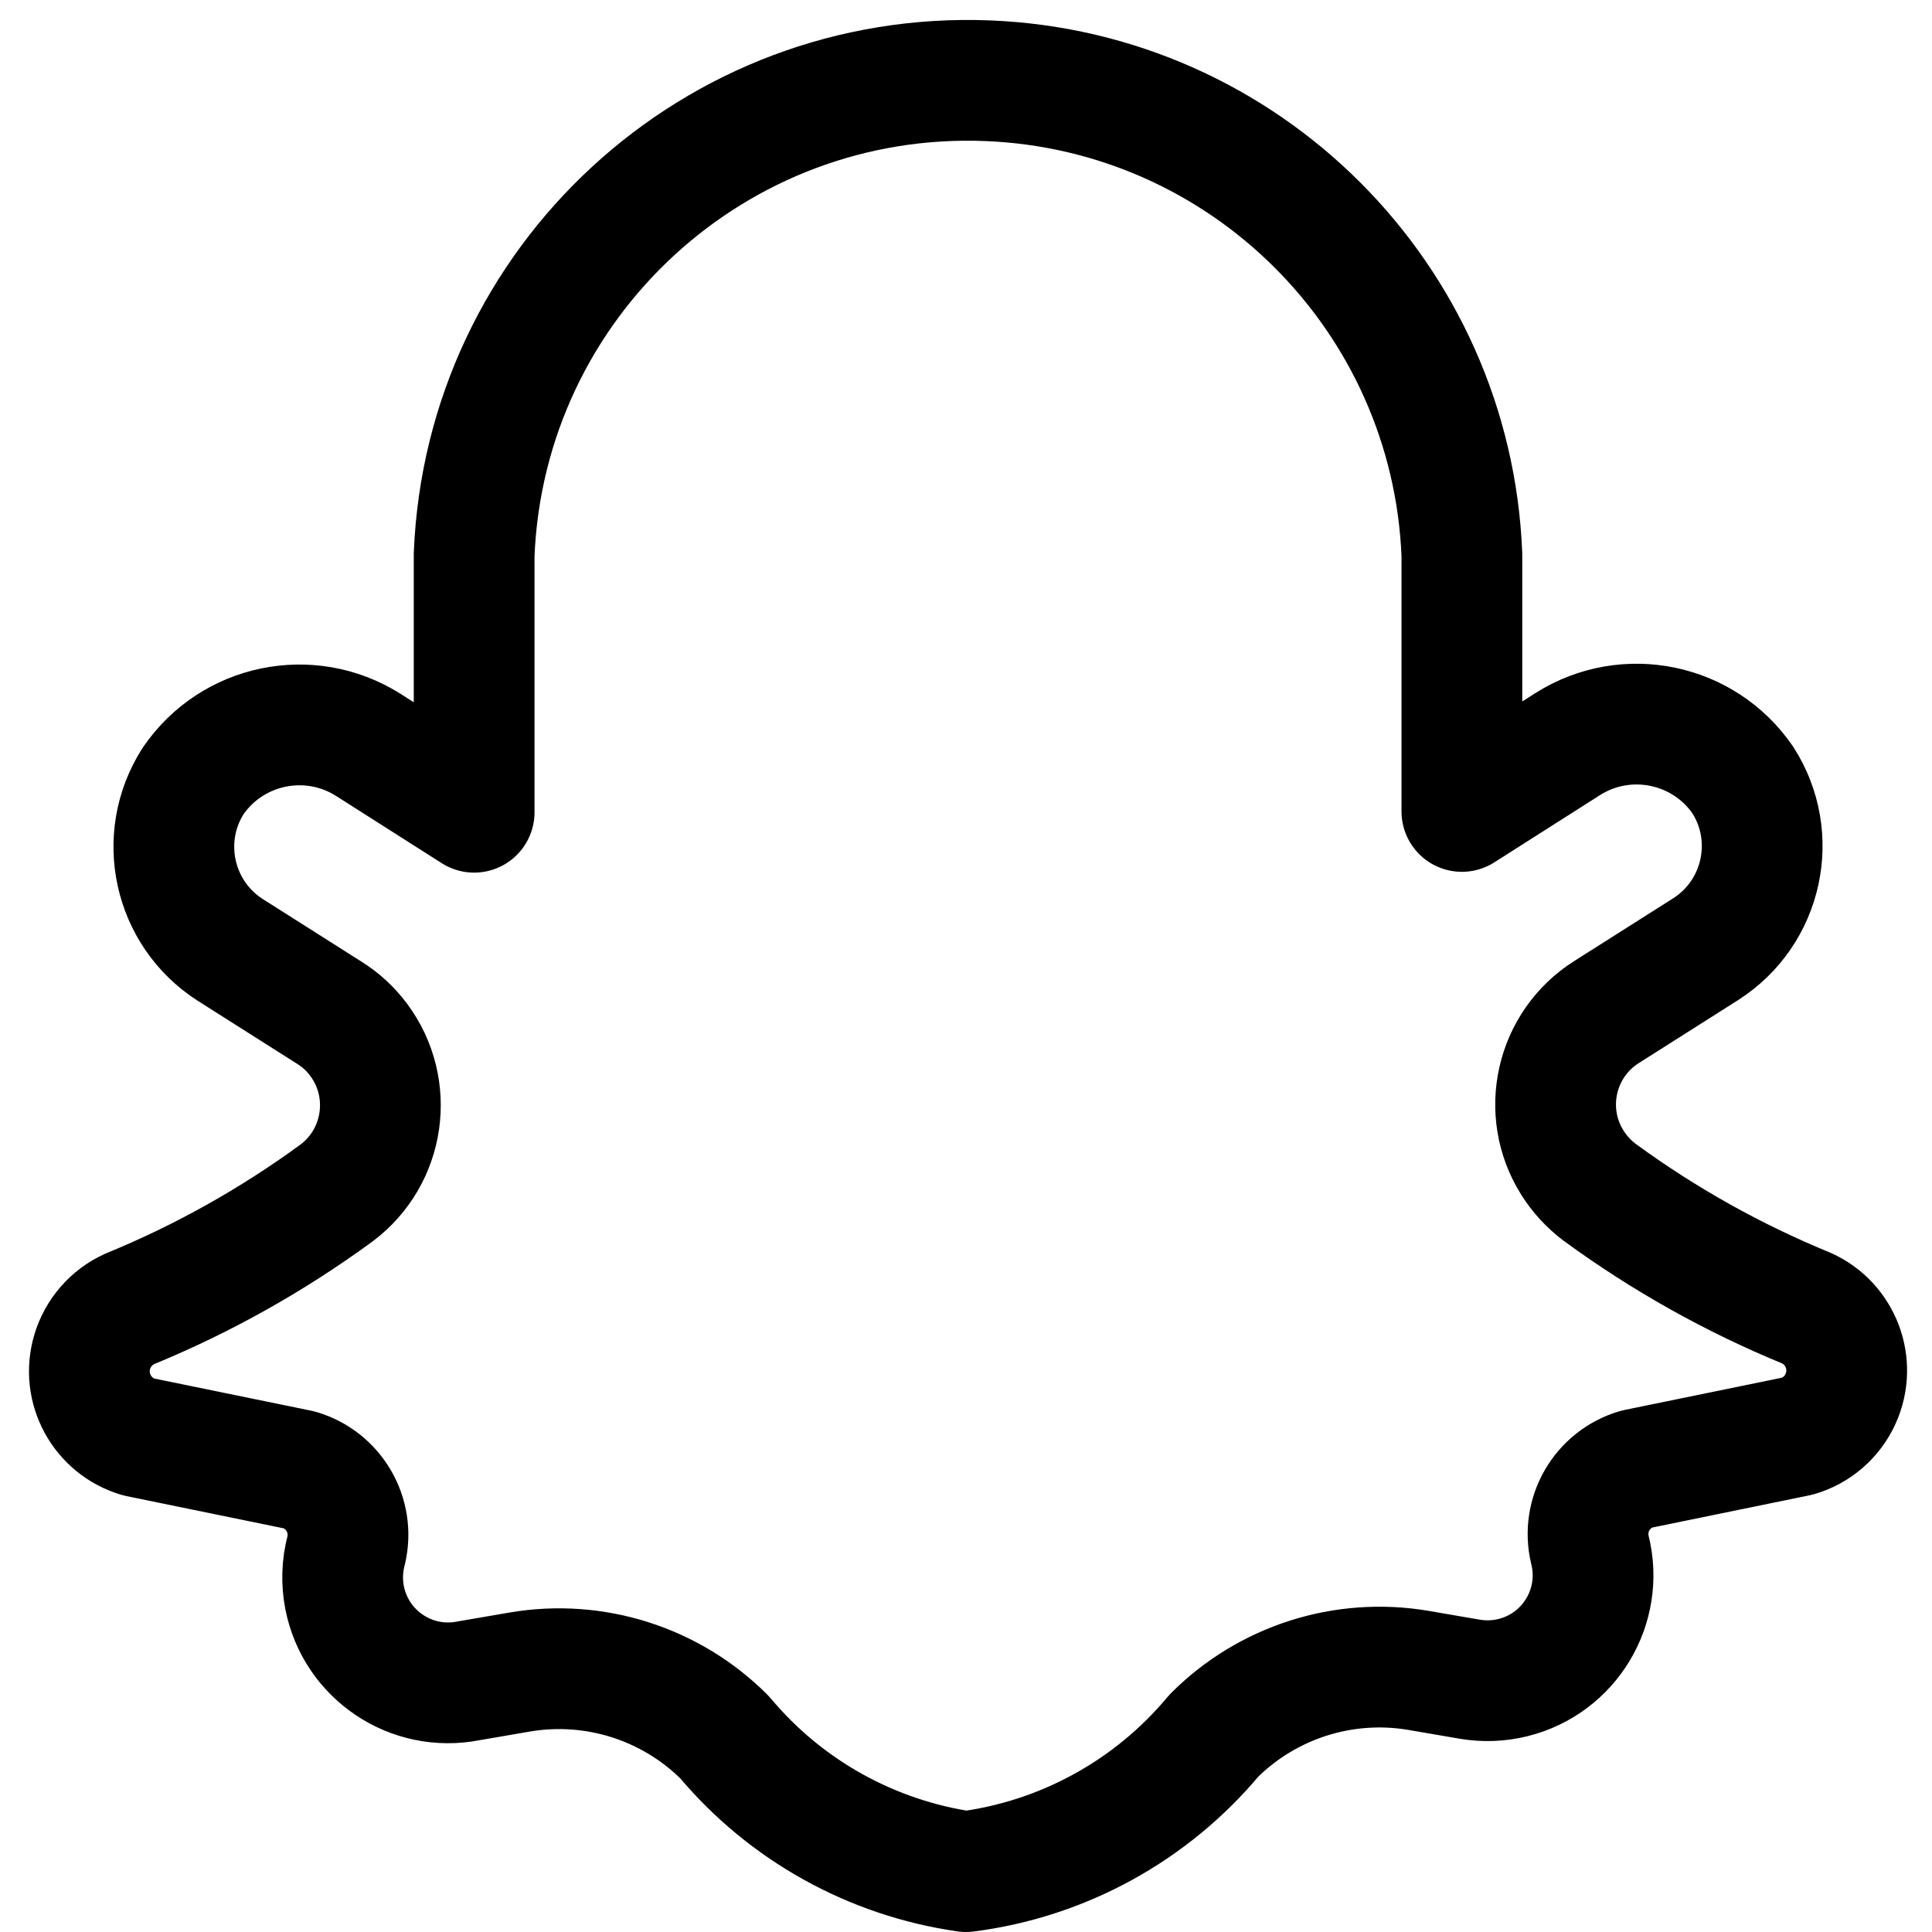 <svg xmlns="http://www.w3.org/2000/svg" version="1.1" xmlns:xlink="http://www.w3.org/1999/xlink"
     xmlns:svgjs="http://svgjs.com/svgjs" viewBox="0 0 24 24" style="width:24px; height:24px" class="feather feather-snapchat">
    <g transform="matrix(1,0,0,1,0,0)">
        <path d="M 12,23.25c-1.172-0.168-2.24-0.762-3-1.67c-0.666-0.665-1.612-0.967-2.54-0.81l-0.64,0.11 c-0.71,0.14-1.399-0.322-1.539-1.032C4.243,19.653,4.249,19.452,4.3,19.26c0.103-0.435-0.152-0.874-0.58-1l-2-0.41 c-0.45-0.133-0.708-0.605-0.575-1.055c0.07-0.237,0.24-0.433,0.465-0.535c0.912-0.374,1.775-0.858,2.57-1.44 c0.601-0.45,0.724-1.302,0.275-1.904c-0.1-0.134-0.223-0.248-0.365-0.336L2.86,11.8c-0.707-0.453-0.913-1.393-0.46-2.1c0,0,0,0,0,0 c0.486-0.708,1.443-0.906,2.17-0.45l1.32,0.84v-3.2c0.137-3.388,2.994-6.024,6.383-5.887c3.196,0.129,5.758,2.691,5.887,5.887v3.19 l1.32-0.84c0.727-0.456,1.684-0.258,2.17,0.45c0.453,0.707,0.247,1.647-0.46,2.1c0,0,0,0,0,0l-1.23,0.78 c-0.636,0.4-0.827,1.24-0.426,1.875c0.089,0.141,0.203,0.265,0.336,0.365c0.795,0.582,1.658,1.066,2.57,1.44 c0.428,0.193,0.618,0.697,0.425,1.125c-0.102,0.226-0.297,0.396-0.535,0.465l-2,0.41c-0.428,0.126-0.683,0.565-0.58,1 c0.176,0.702-0.25,1.413-0.952,1.589c-0.176,0.044-0.359,0.051-0.538,0.021l-0.64-0.11c-0.928-0.157-1.874,0.145-2.54,0.81 C14.304,22.492,13.203,23.096,12,23.25z"
              stroke="currentColor" fill="none" stroke-width="1.5" stroke-linecap="round" stroke-linejoin="round"></path>
    </g>
</svg>
